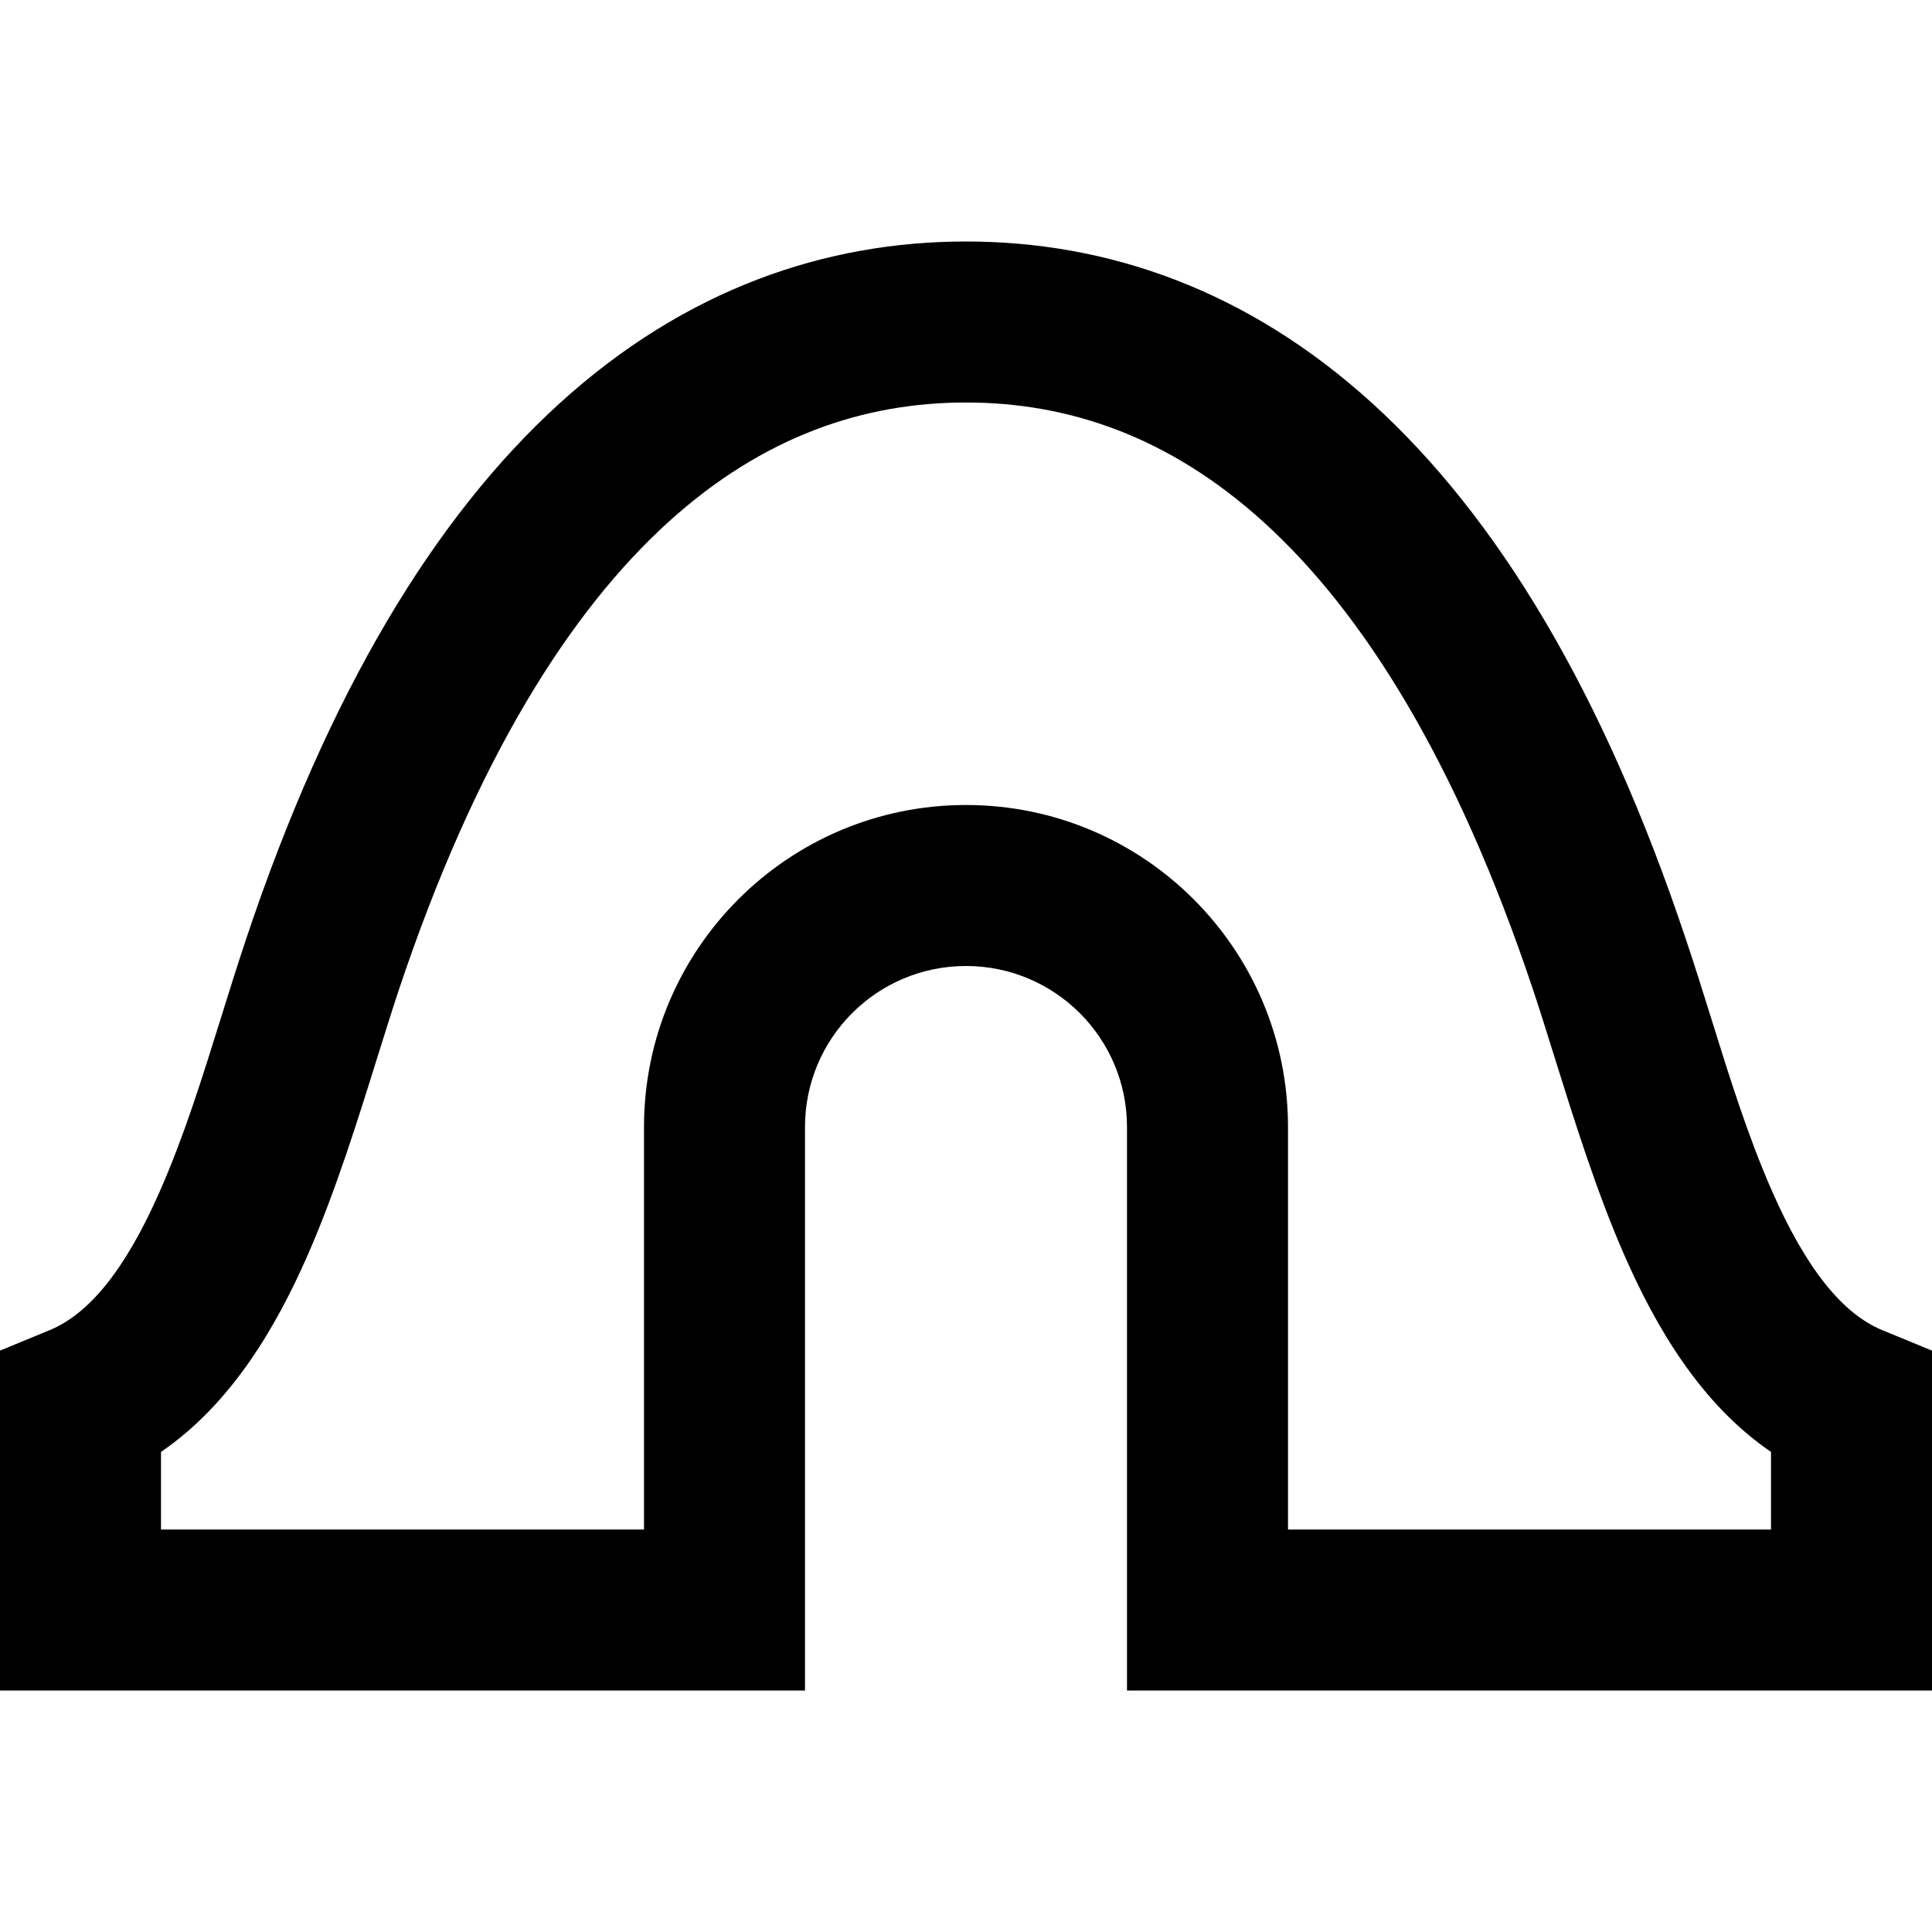 <svg width="24" height="24" viewBox="0 0 24 24" fill="none" xmlns="http://www.w3.org/2000/svg">
    <g clip-path="url(#clip0_101749_96509)">
        <path
            d="M8.297 6.49C7.09 7.588 5.915 9.417 4.948 12.316C4.866 12.564 4.78 12.84 4.688 13.133C4.444 13.916 4.163 14.817 3.817 15.603C3.429 16.485 2.874 17.439 2 18.036V19H8V14C8 11.791 9.791 10 12 10C14.209 10 16 11.791 16 14V19H22V18.036C21.125 17.439 20.571 16.485 20.183 15.603C19.837 14.817 19.556 13.916 19.311 13.133C19.22 12.84 19.134 12.564 19.051 12.316C18.085 9.417 16.91 7.588 15.702 6.49C14.514 5.41 13.255 5 12 5C10.744 5 9.485 5.41 8.297 6.49ZM6.952 5.01C8.514 3.59 10.255 3 12 3C13.744 3 15.485 3.59 17.047 5.01C18.59 6.412 19.915 8.583 20.948 11.684C21.057 12.008 21.158 12.332 21.258 12.653C21.489 13.396 21.716 14.121 22.013 14.797C22.442 15.771 22.891 16.32 23.381 16.523L24 16.778V21H14V14C14 12.895 13.104 12 12 12C10.895 12 10 12.895 10 14V21H-0V16.778L0.618 16.523C1.109 16.32 1.558 15.771 1.986 14.797C2.284 14.121 2.51 13.396 2.742 12.653C2.842 12.332 2.943 12.008 3.051 11.684C4.085 8.583 5.41 6.412 6.952 5.01Z"
            fill="black" />
    </g>
    <defs>
        <clipPath id="clip0_101749_96509">
            <rect width="24" height="24" fill="white" style="fill:white;fill-opacity:1;" />
        </clipPath>
    </defs>
</svg>